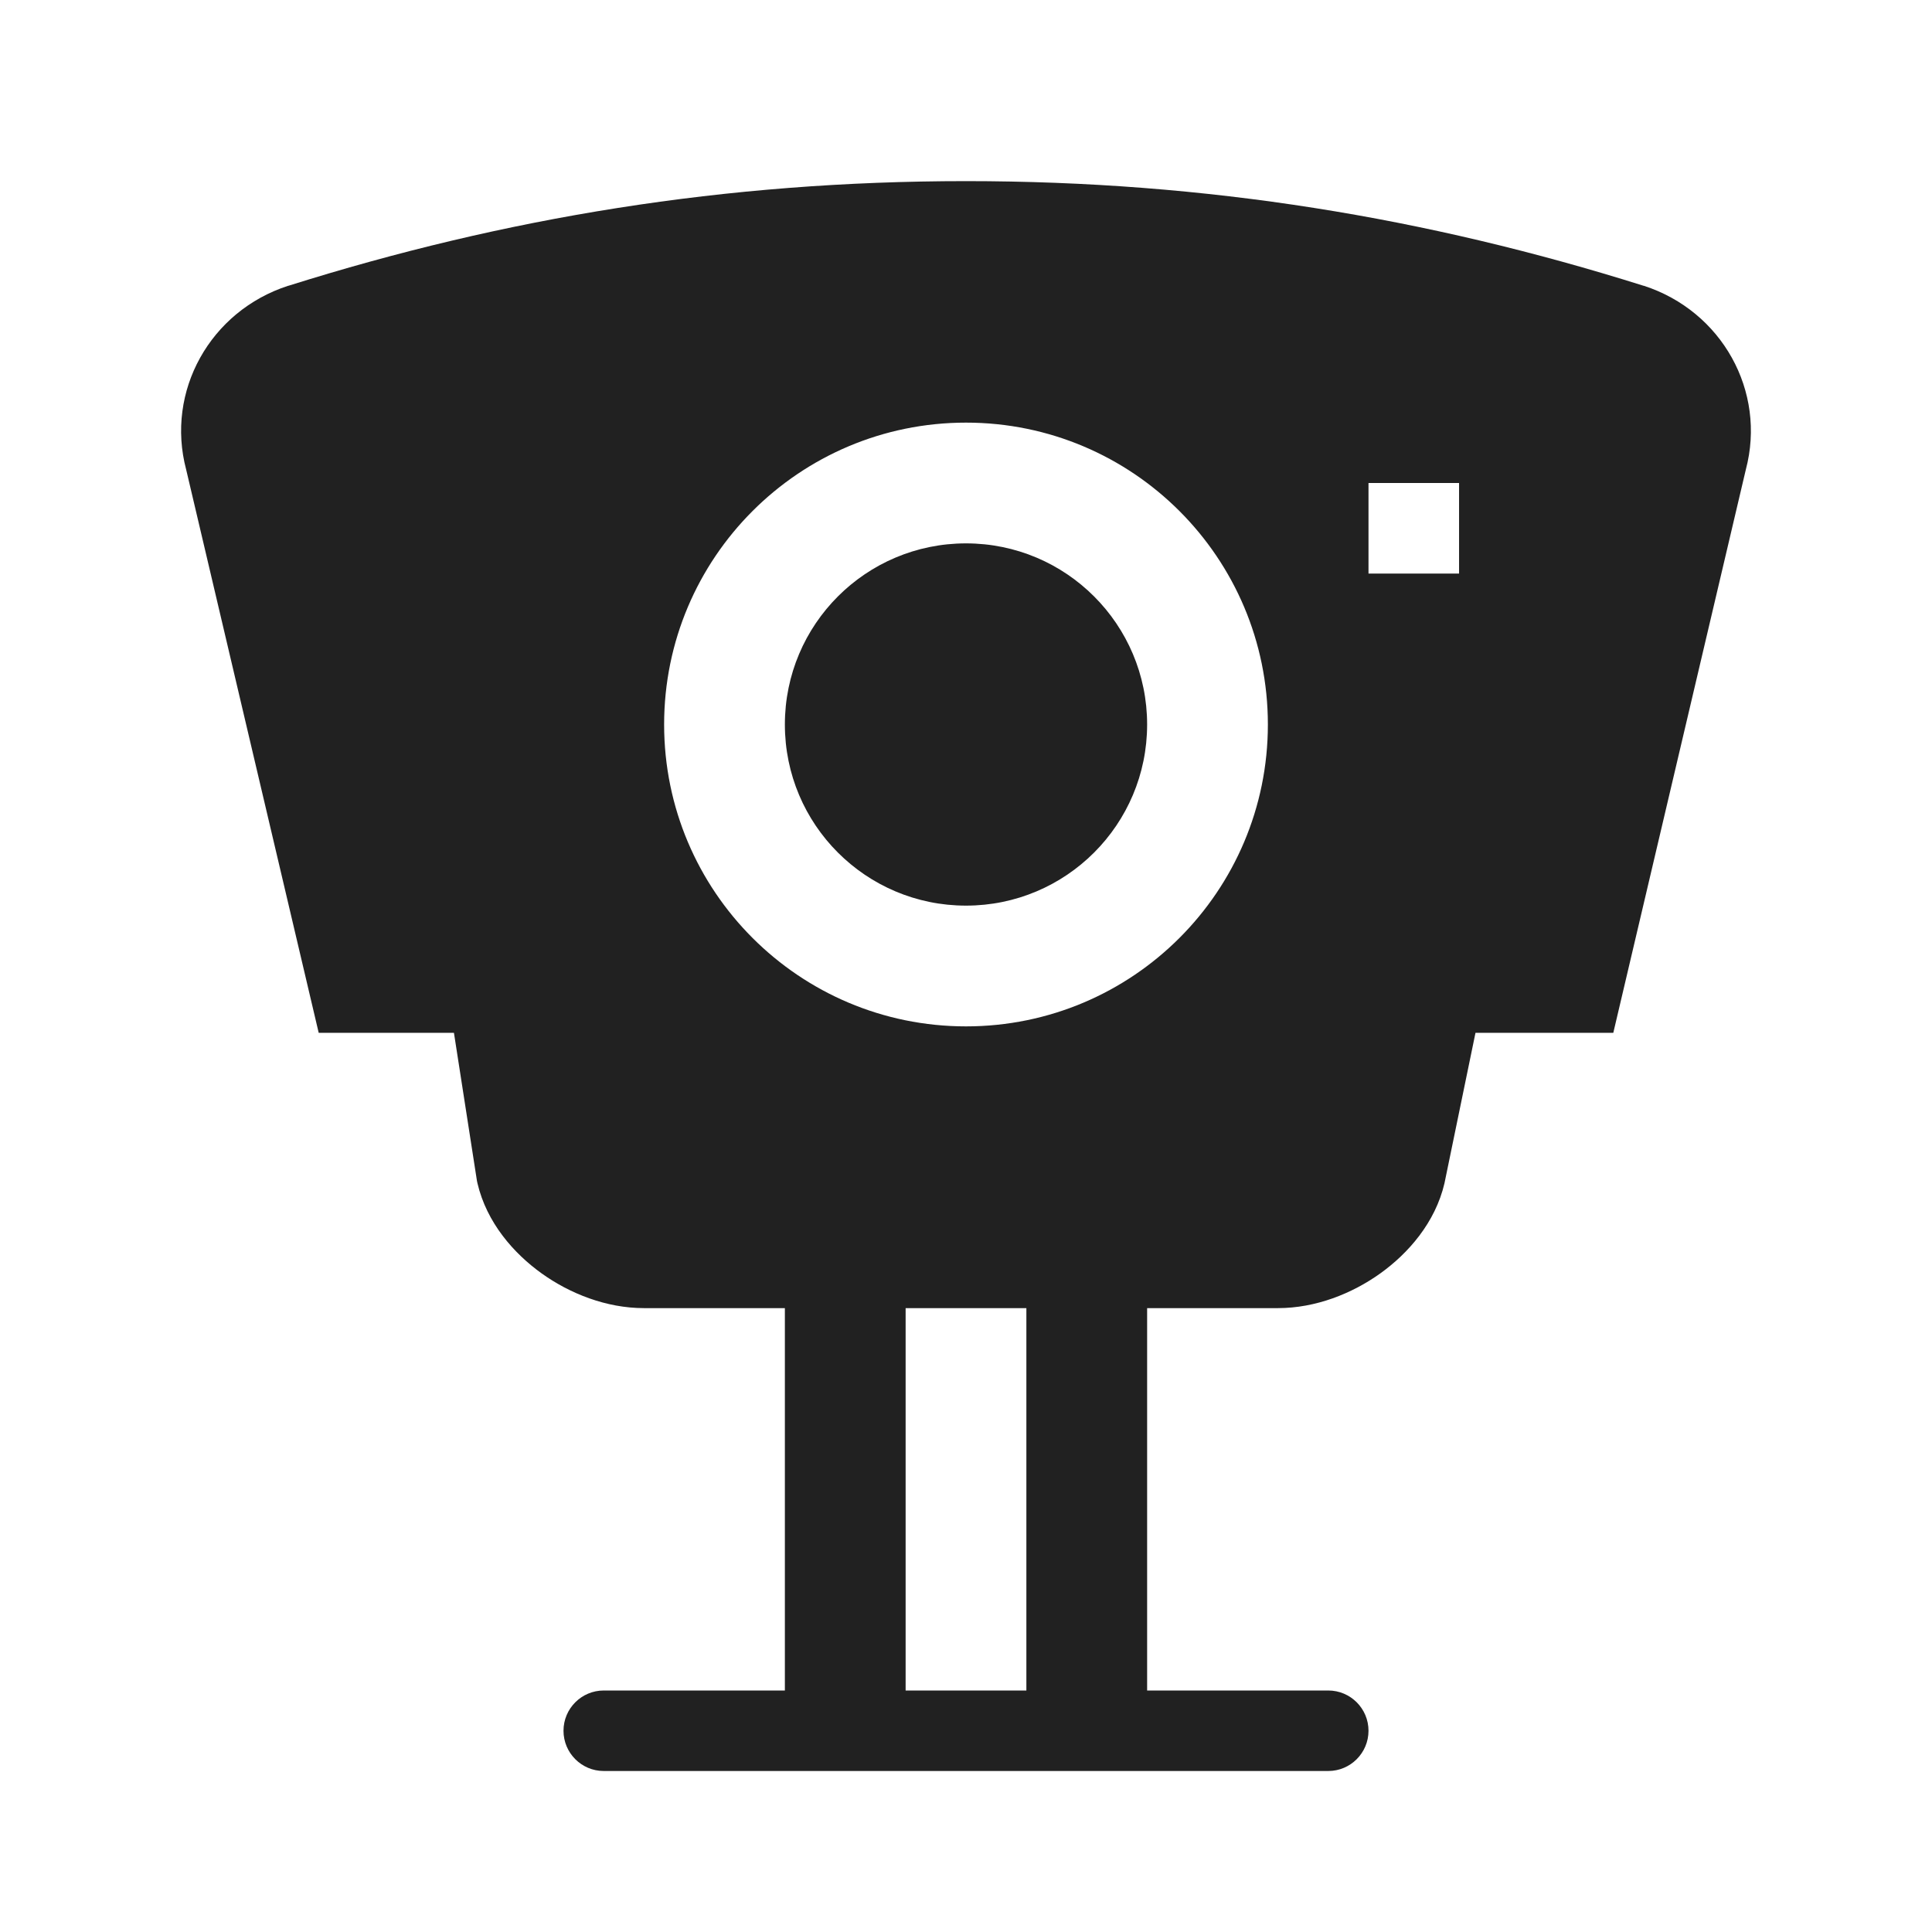 <svg width="24" height="24" viewBox="0 0 24 24" fill="none" xmlns="http://www.w3.org/2000/svg">
<path d="M12 2.25C9.007 2.25 6.267 2.705 3.586 3.549L3.58 3.55C2.612 3.863 2.054 4.859 2.313 5.835L3.959 12.83H5.639L5.925 14.67L5.931 14.698C6.046 15.19 6.384 15.572 6.729 15.819C7.078 16.069 7.531 16.25 8 16.25H9.75V21H7.5C7.224 21 7 21.224 7 21.5C7 21.776 7.224 22 7.5 22H16.5C16.776 22 17 21.776 17 21.5C17 21.224 16.776 21 16.5 21H14.25V16.25H15.875C16.344 16.25 16.797 16.069 17.146 15.819C17.491 15.572 17.829 15.19 17.944 14.698L17.946 14.688L18.329 12.83H20.041L21.687 5.835C21.946 4.859 21.388 3.863 20.42 3.55L20.414 3.549C17.733 2.705 14.993 2.25 12 2.25ZM11.25 21V16.25H12.75V21H11.25ZM18.125 6V7.125H17V6H18.125ZM9.75 9C9.75 10.243 10.757 11.25 12 11.25C13.243 11.25 14.25 10.243 14.25 9C14.25 7.757 13.243 6.75 12 6.75C10.757 6.75 9.75 7.757 9.75 9ZM12 5.25C14.071 5.25 15.75 6.929 15.75 9C15.75 11.071 14.071 12.75 12 12.75C9.929 12.75 8.25 11.071 8.25 9C8.25 6.929 9.929 5.25 12 5.25Z" fill="#212121"/>
</svg>
